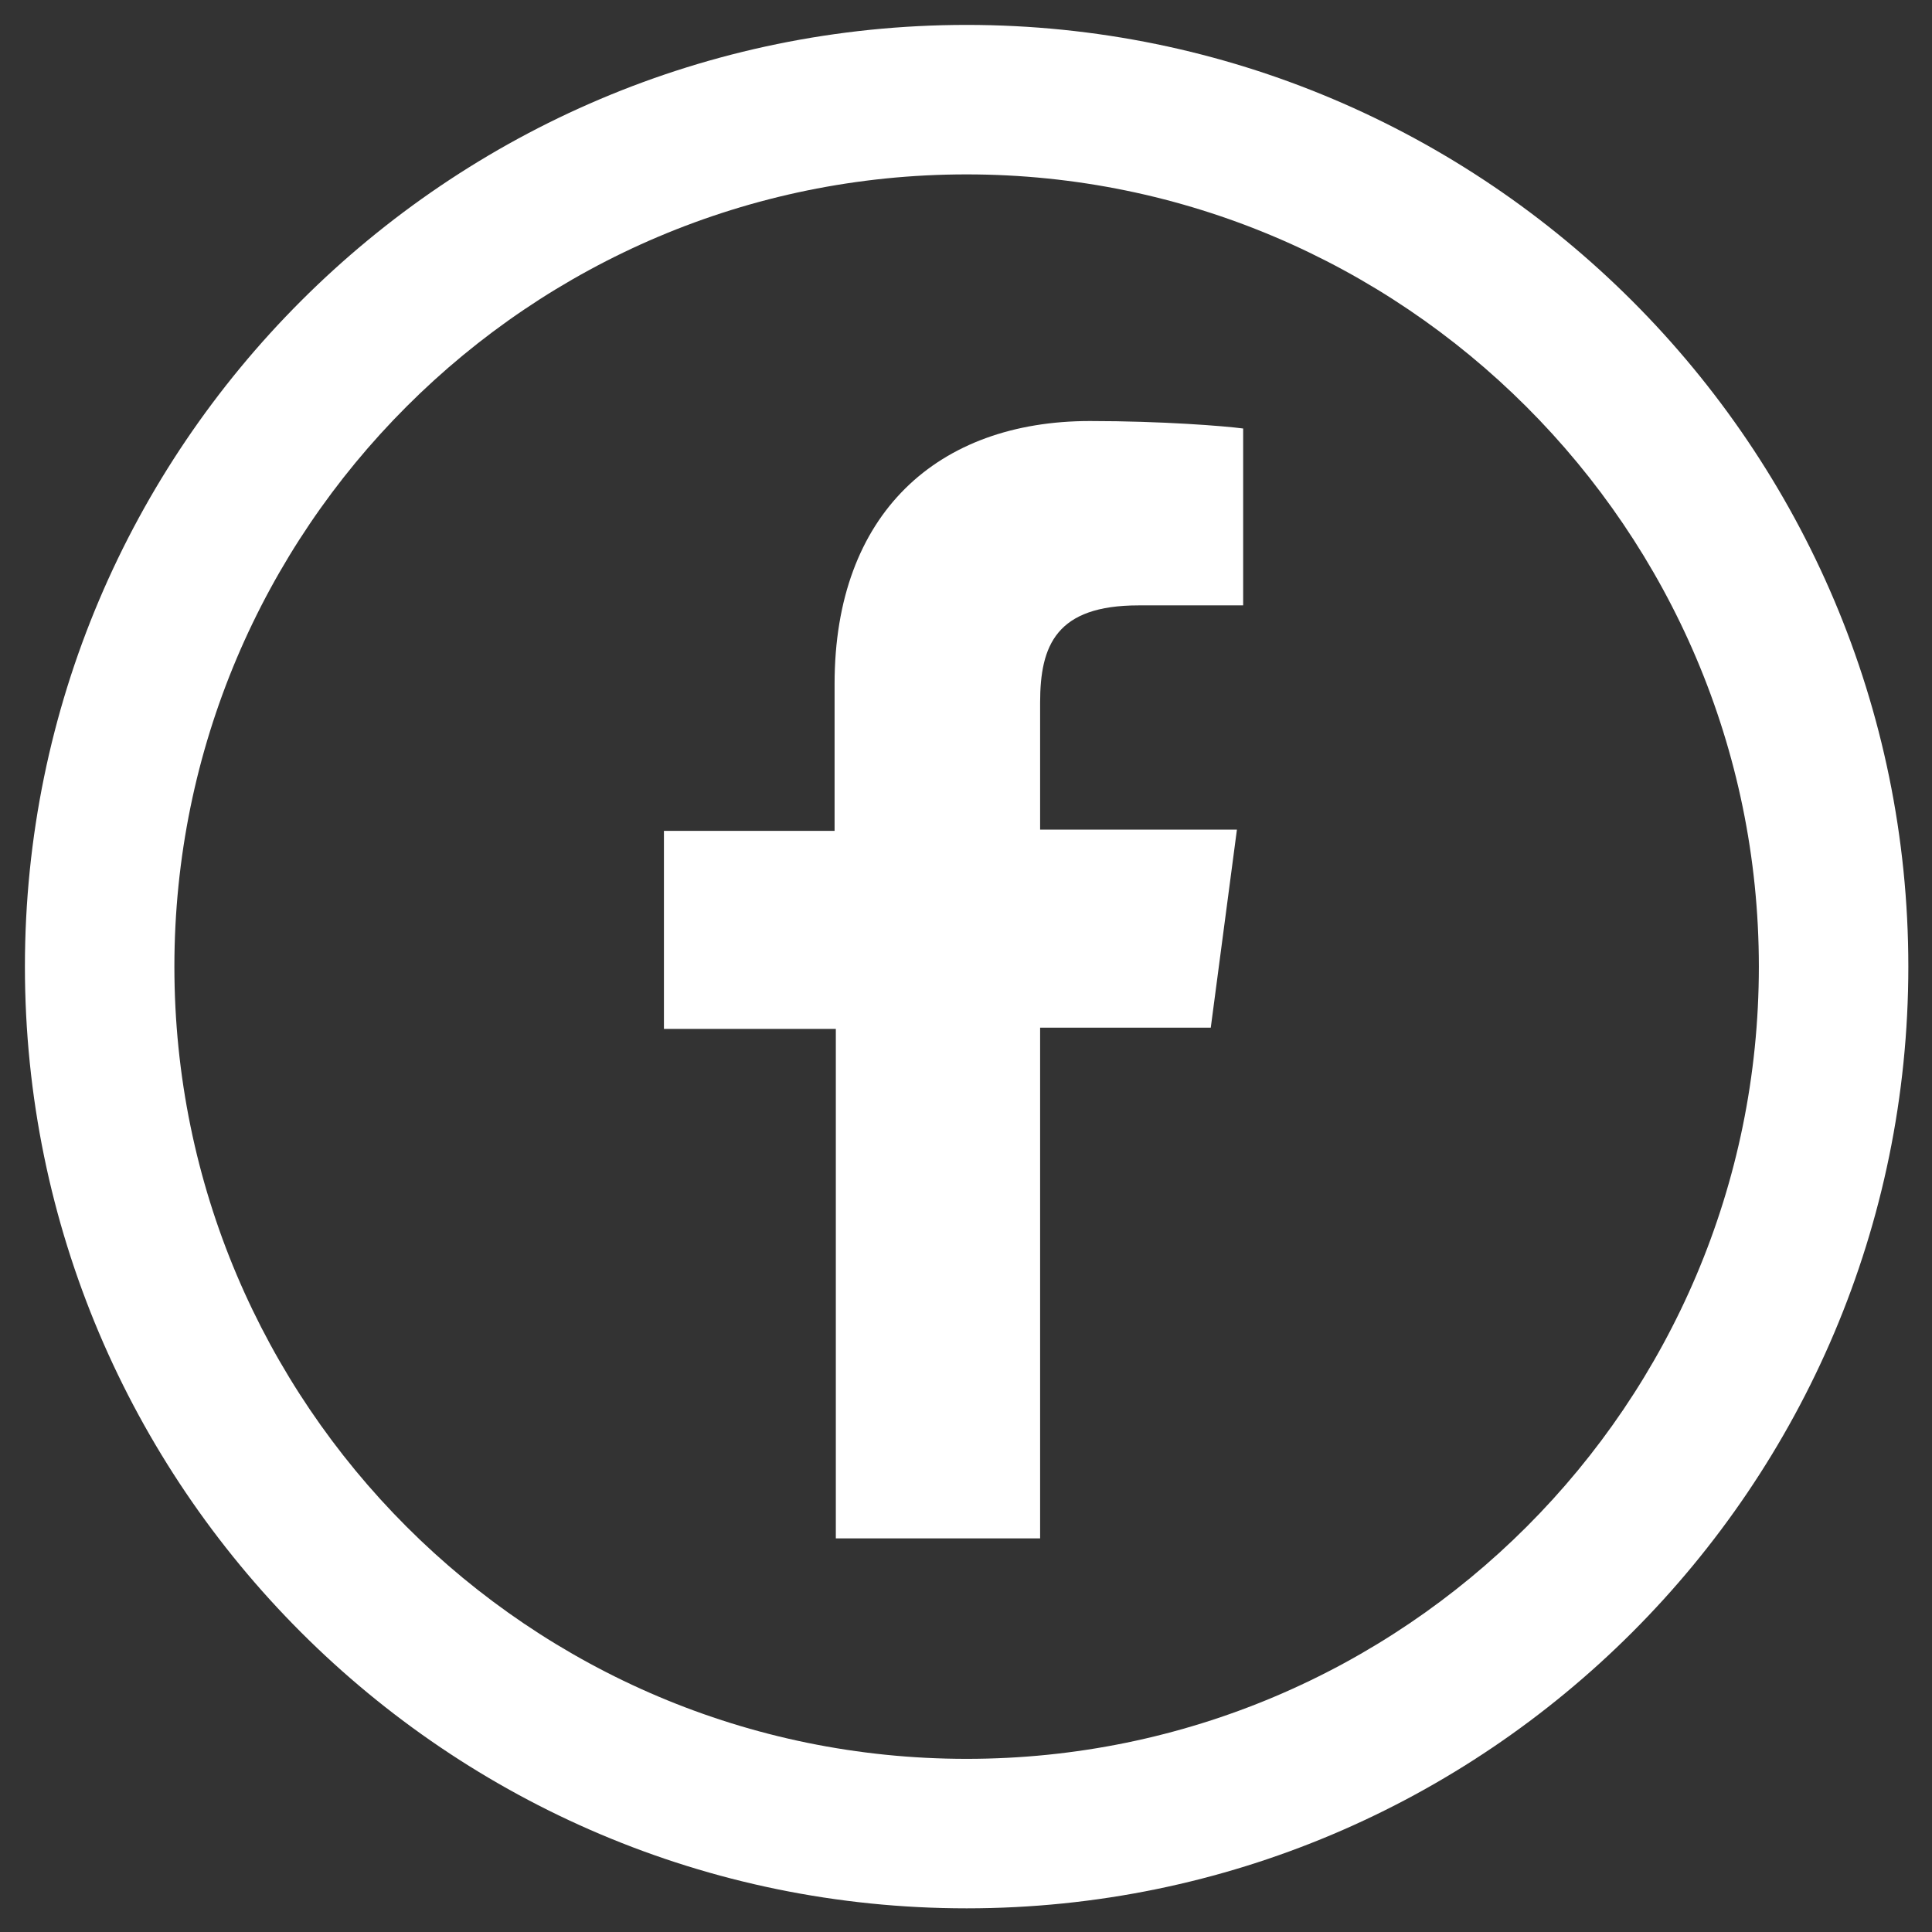 <?xml version="1.0" encoding="utf-8"?>
<!-- Generator: Adobe Illustrator 24.3.0, SVG Export Plug-In . SVG Version: 6.00 Build 0)  -->
<svg version="1.1" id="Capa_1" xmlns="http://www.w3.org/2000/svg" xmlns:xlink="http://www.w3.org/1999/xlink" x="0px" y="0px"
	 viewBox="0 0 155.1 155.1" style="enable-background:new 0 0 155.1 155.1;" xml:space="preserve">
<rect x="0" y="0" width="155.1" height="155.1" fill="#333333" stroke="none"/>
<style type="text/css">
	.st0{fill:#FFFFFF;}
</style>
<g>
	<path id="f_1_" class="st0" d="M83.5,123.4V82.5h13.7l2.1-15.9H83.5V56.4c0-4.6,1.3-7.8,7.9-7.8l8.4,0V34.4
		c-1.5-0.2-6.5-0.6-12.3-0.6c-12.2,0-20.5,7.4-20.5,21.1v11.8H53.3v15.9h13.8v40.9H83.5z"/>
</g>
<g>
	<path class="st0" d="M77.6,153.2C35.9,153.2,2,119.3,2,77.6S35.9,2,77.6,2s75.6,33.9,75.6,75.6S119.3,153.2,77.6,153.2z M77.6,14
		C42.5,14,14,42.5,14,77.6c0,35.1,28.5,63.6,63.6,63.6c35.1,0,63.6-28.5,63.6-63.6C141.2,42.5,112.6,14,77.6,14z"/>
</g>
</svg>
